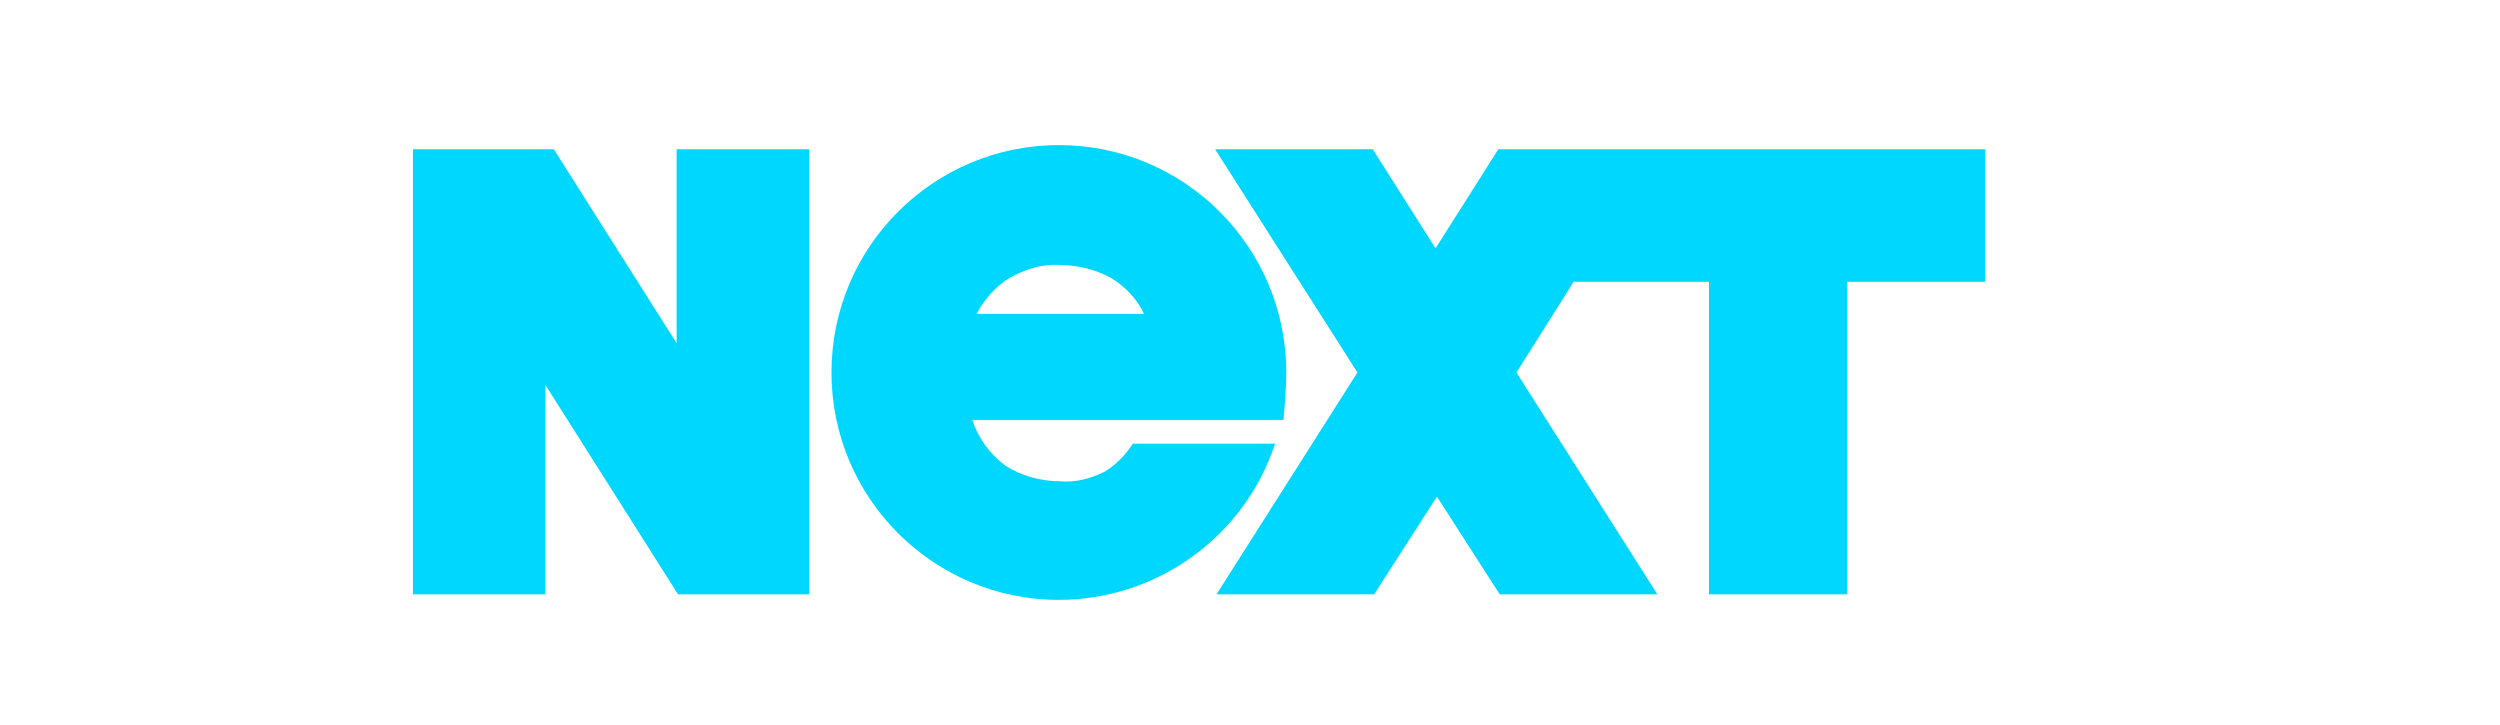 <?xml version="1.0" encoding="utf-8"?>
<!-- Generator: Adobe Illustrator 25.4.1, SVG Export Plug-In . SVG Version: 6.00 Build 0)  -->
<svg version="1.1" id="Layer_1" xmlns="http://www.w3.org/2000/svg" xmlns:xlink="http://www.w3.org/1999/xlink" x="0px" y="0px"
	 viewBox="0 0 179.2 52" style="enable-background:new 0 0 179.2 52;" xml:space="preserve">
<style type="text/css">
	.st0{fill:#00D7FF;}
</style>
<g id="Group_7643">
	<path id="Path_16749" class="st0" d="M48.5,10.7h9.5v31.9h-9.4l-9.5-15v15h-9.5V10.7h10.1l8.8,13.9L48.5,10.7z"/>
	<path id="Path_16750" class="st0" d="M92.2,26.7c0-9-7.3-16.3-16.3-16.3c-9,0-16.3,7.3-16.3,16.3c0,9,7.3,16.3,16.3,16.3
		c7,0,13.3-4.5,15.5-11.2H81.2c-0.5,0.8-1.2,1.5-2,2c-1,0.5-2.1,0.8-3.2,0.7c-1.4,0-2.8-0.4-3.9-1.1c-1.1-0.8-2-2-2.4-3.3h22.3
		C92.1,29,92.2,27.8,92.2,26.7z M70,22.5c0.6-1.1,1.4-2,2.4-2.6c1.1-0.6,2.3-1,3.6-0.9c1.2,0,2.5,0.3,3.6,0.9c1,0.6,1.9,1.5,2.4,2.6
		H70z"/>
	<path id="Path_16751" class="st0" d="M107.4,10.7l-4.5,7.1l-4.5-7.1H87.1l10.2,16L87.2,42.6h11.3l4.5-7l4.5,7h11.3l-10.1-15.9
		l4.1-6.5h9.7v22.4h9.9V20.2h9.9v-9.5H107.4z"/>
</g>
</svg>
